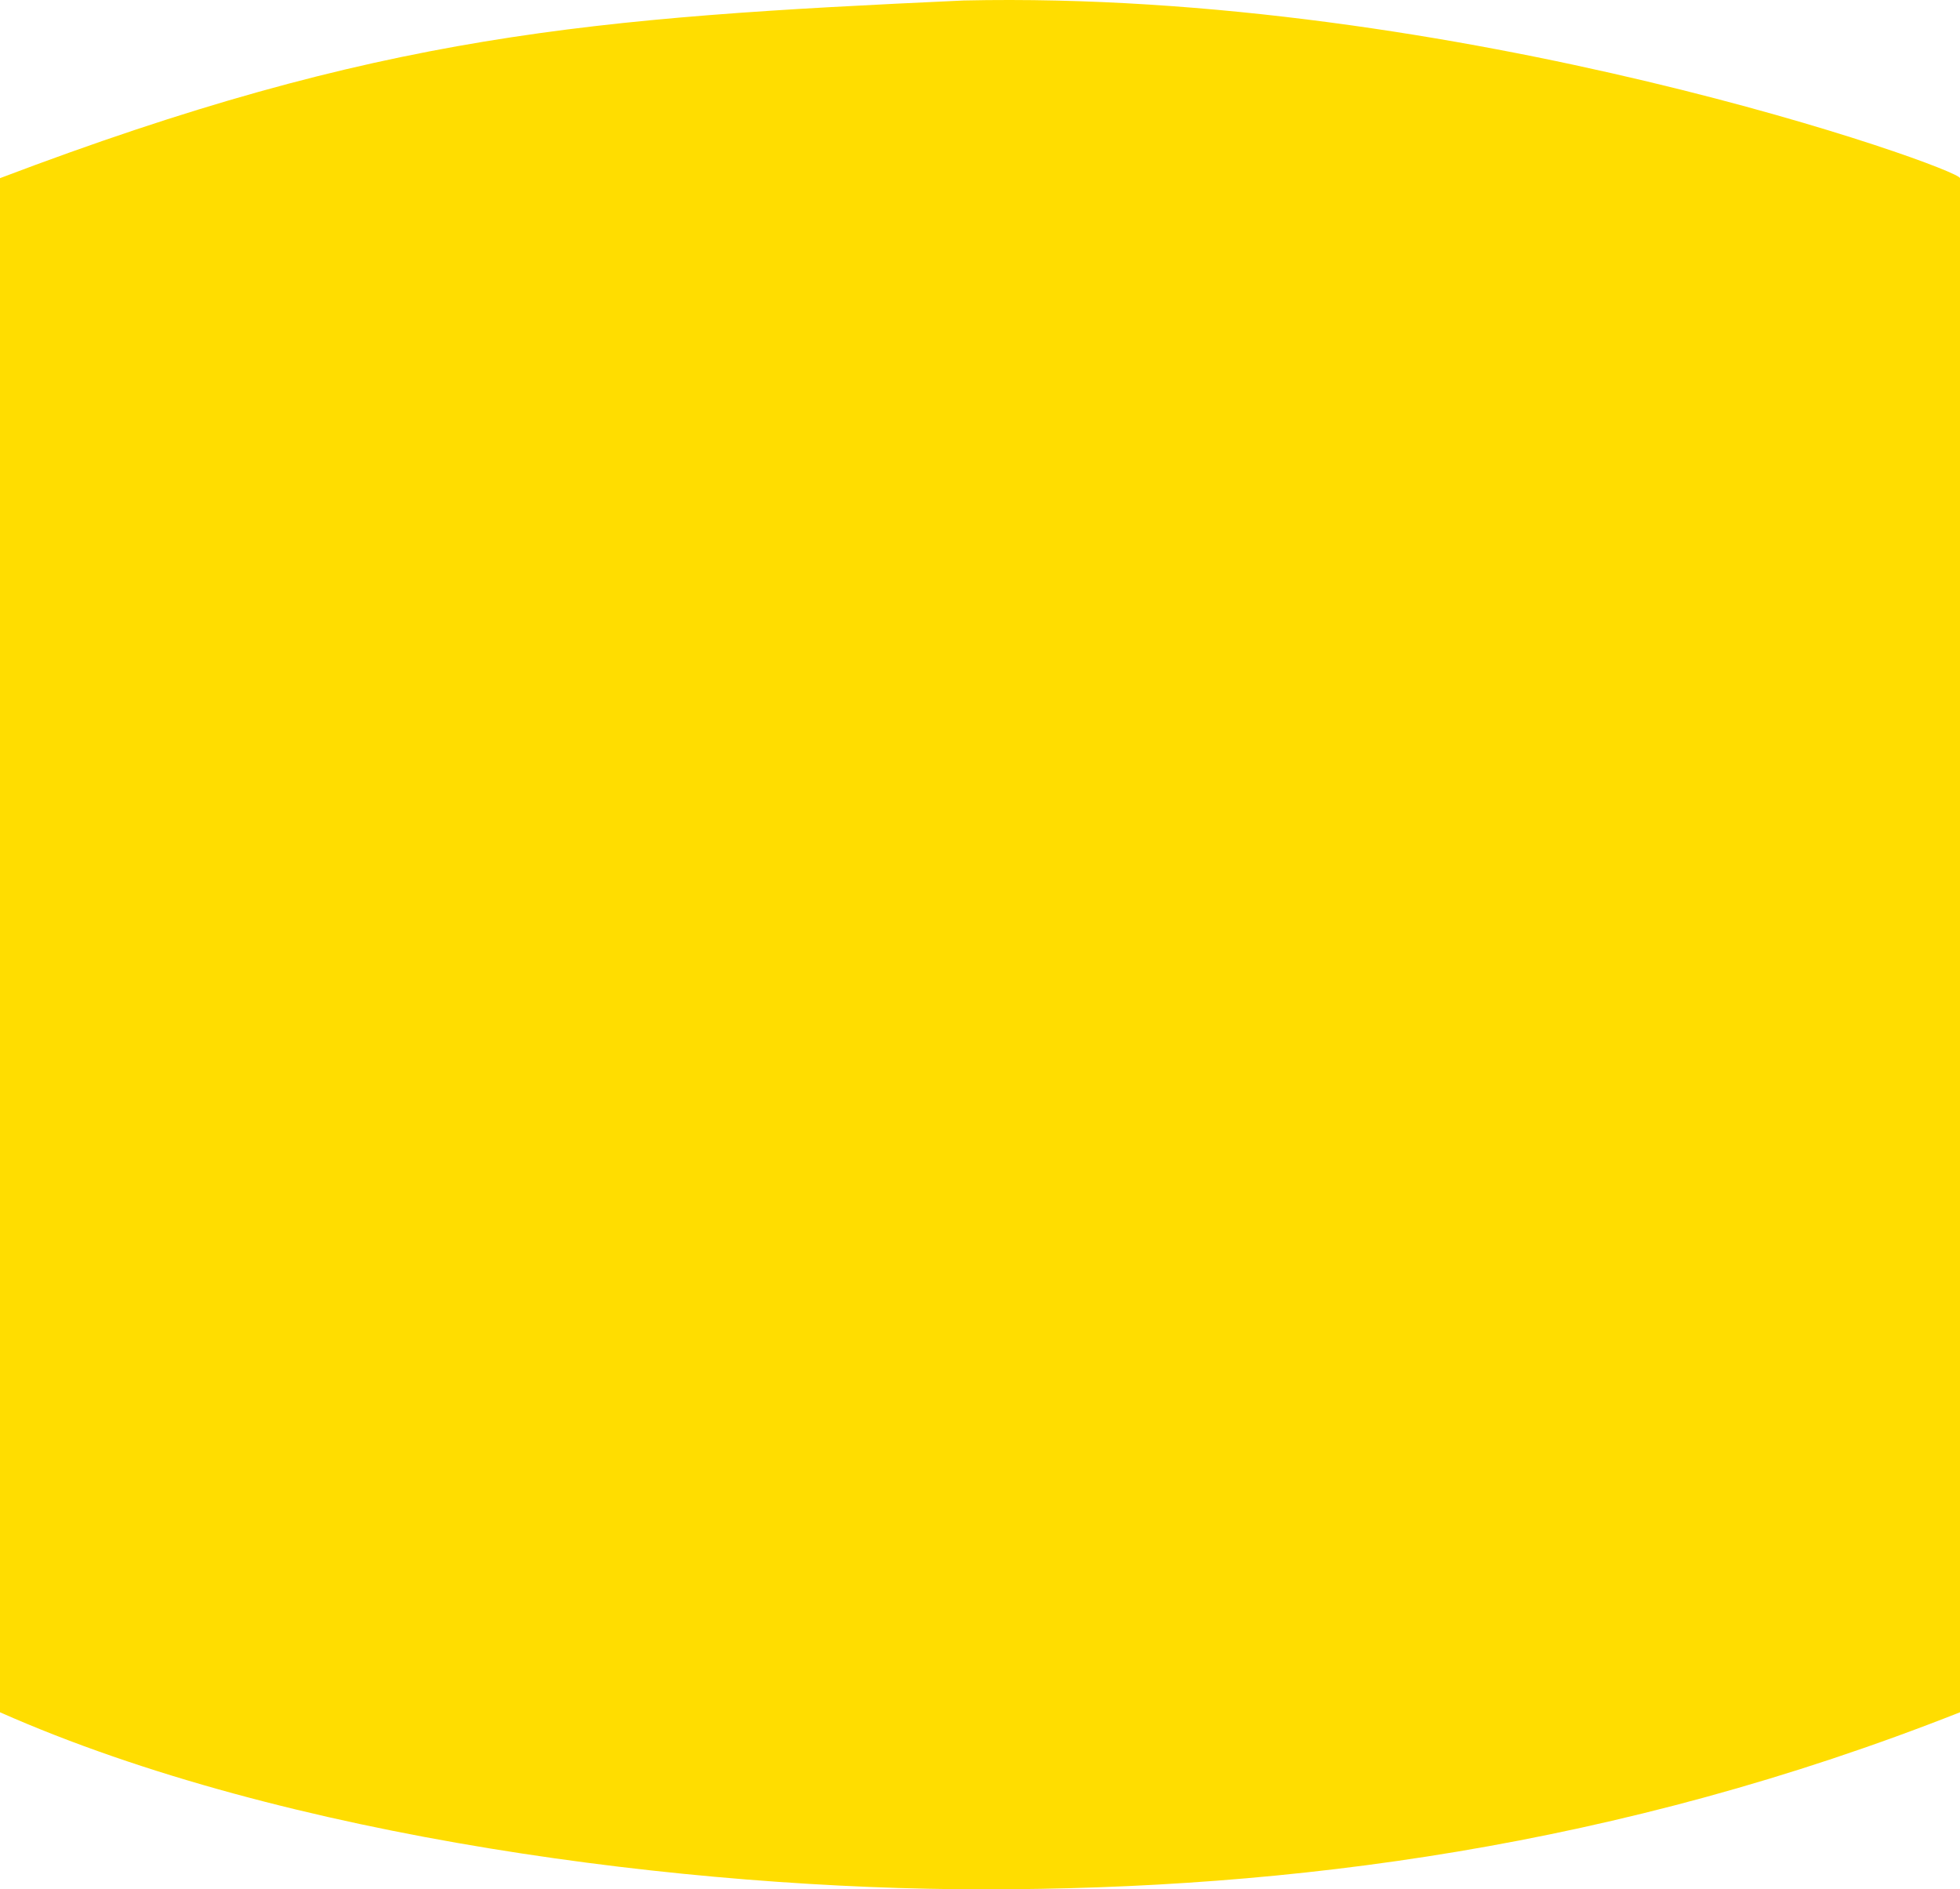 <svg width="5024" height="4842" viewBox="0 0 5024 4842" fill="none" xmlns="http://www.w3.org/2000/svg">
<path d="M0 4388.23V456.595C976.527 86.153 1511.09 45.217 2470.11 1.253C3740.32 -27.009 5024 431.856 5024 456.595V4388.23C4145.77 4735.23 3302.46 4842 2520.98 4842C1769.92 4842 734.599 4713.25 0 4388.23Z" fill="#FFDD00"/>
</svg>

